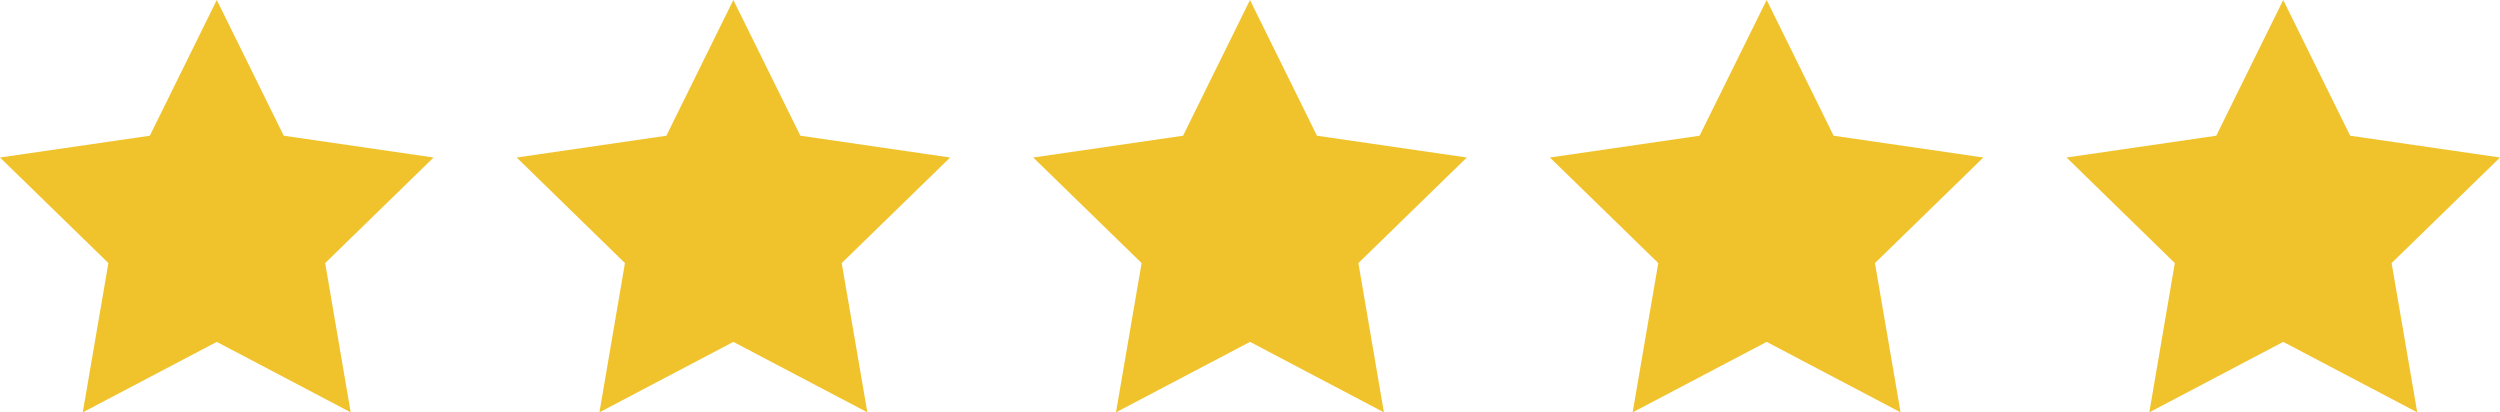 <svg xmlns="http://www.w3.org/2000/svg" viewBox="0 0 221.42 36.52"><defs><style>.cls-1{fill:#f0c32d;}</style></defs><title>sterne</title><g id="Layer_2" data-name="Layer 2"><g id="textos_y_elementos" data-name="textos y elementos"><polygon class="cls-1" points="19.2 0 25.13 12.02 38.4 13.95 28.8 23.3 31.06 36.52 19.2 30.28 7.33 36.52 9.6 23.3 0 13.95 13.27 12.02 19.2 0"/><polygon class="cls-1" points="64.95 0 70.89 12.02 84.15 13.95 74.55 23.3 76.82 36.52 64.95 30.28 53.09 36.52 55.35 23.3 45.76 13.95 59.02 12.02 64.95 0"/><polygon class="cls-1" points="110.71 0 116.64 12.02 129.91 13.95 120.31 23.3 122.57 36.52 110.71 30.28 98.84 36.52 101.11 23.3 91.51 13.95 104.78 12.02 110.71 0"/><polygon class="cls-1" points="156.47 0 162.4 12.02 175.66 13.95 166.06 23.3 168.33 36.52 156.47 30.28 144.6 36.52 146.87 23.3 137.27 13.95 150.53 12.02 156.47 0"/><polygon class="cls-1" points="202.22 0 208.15 12.02 221.42 13.95 211.82 23.3 214.09 36.52 202.22 30.28 190.36 36.52 192.62 23.3 183.03 13.95 196.29 12.02 202.22 0"/></g></g></svg>